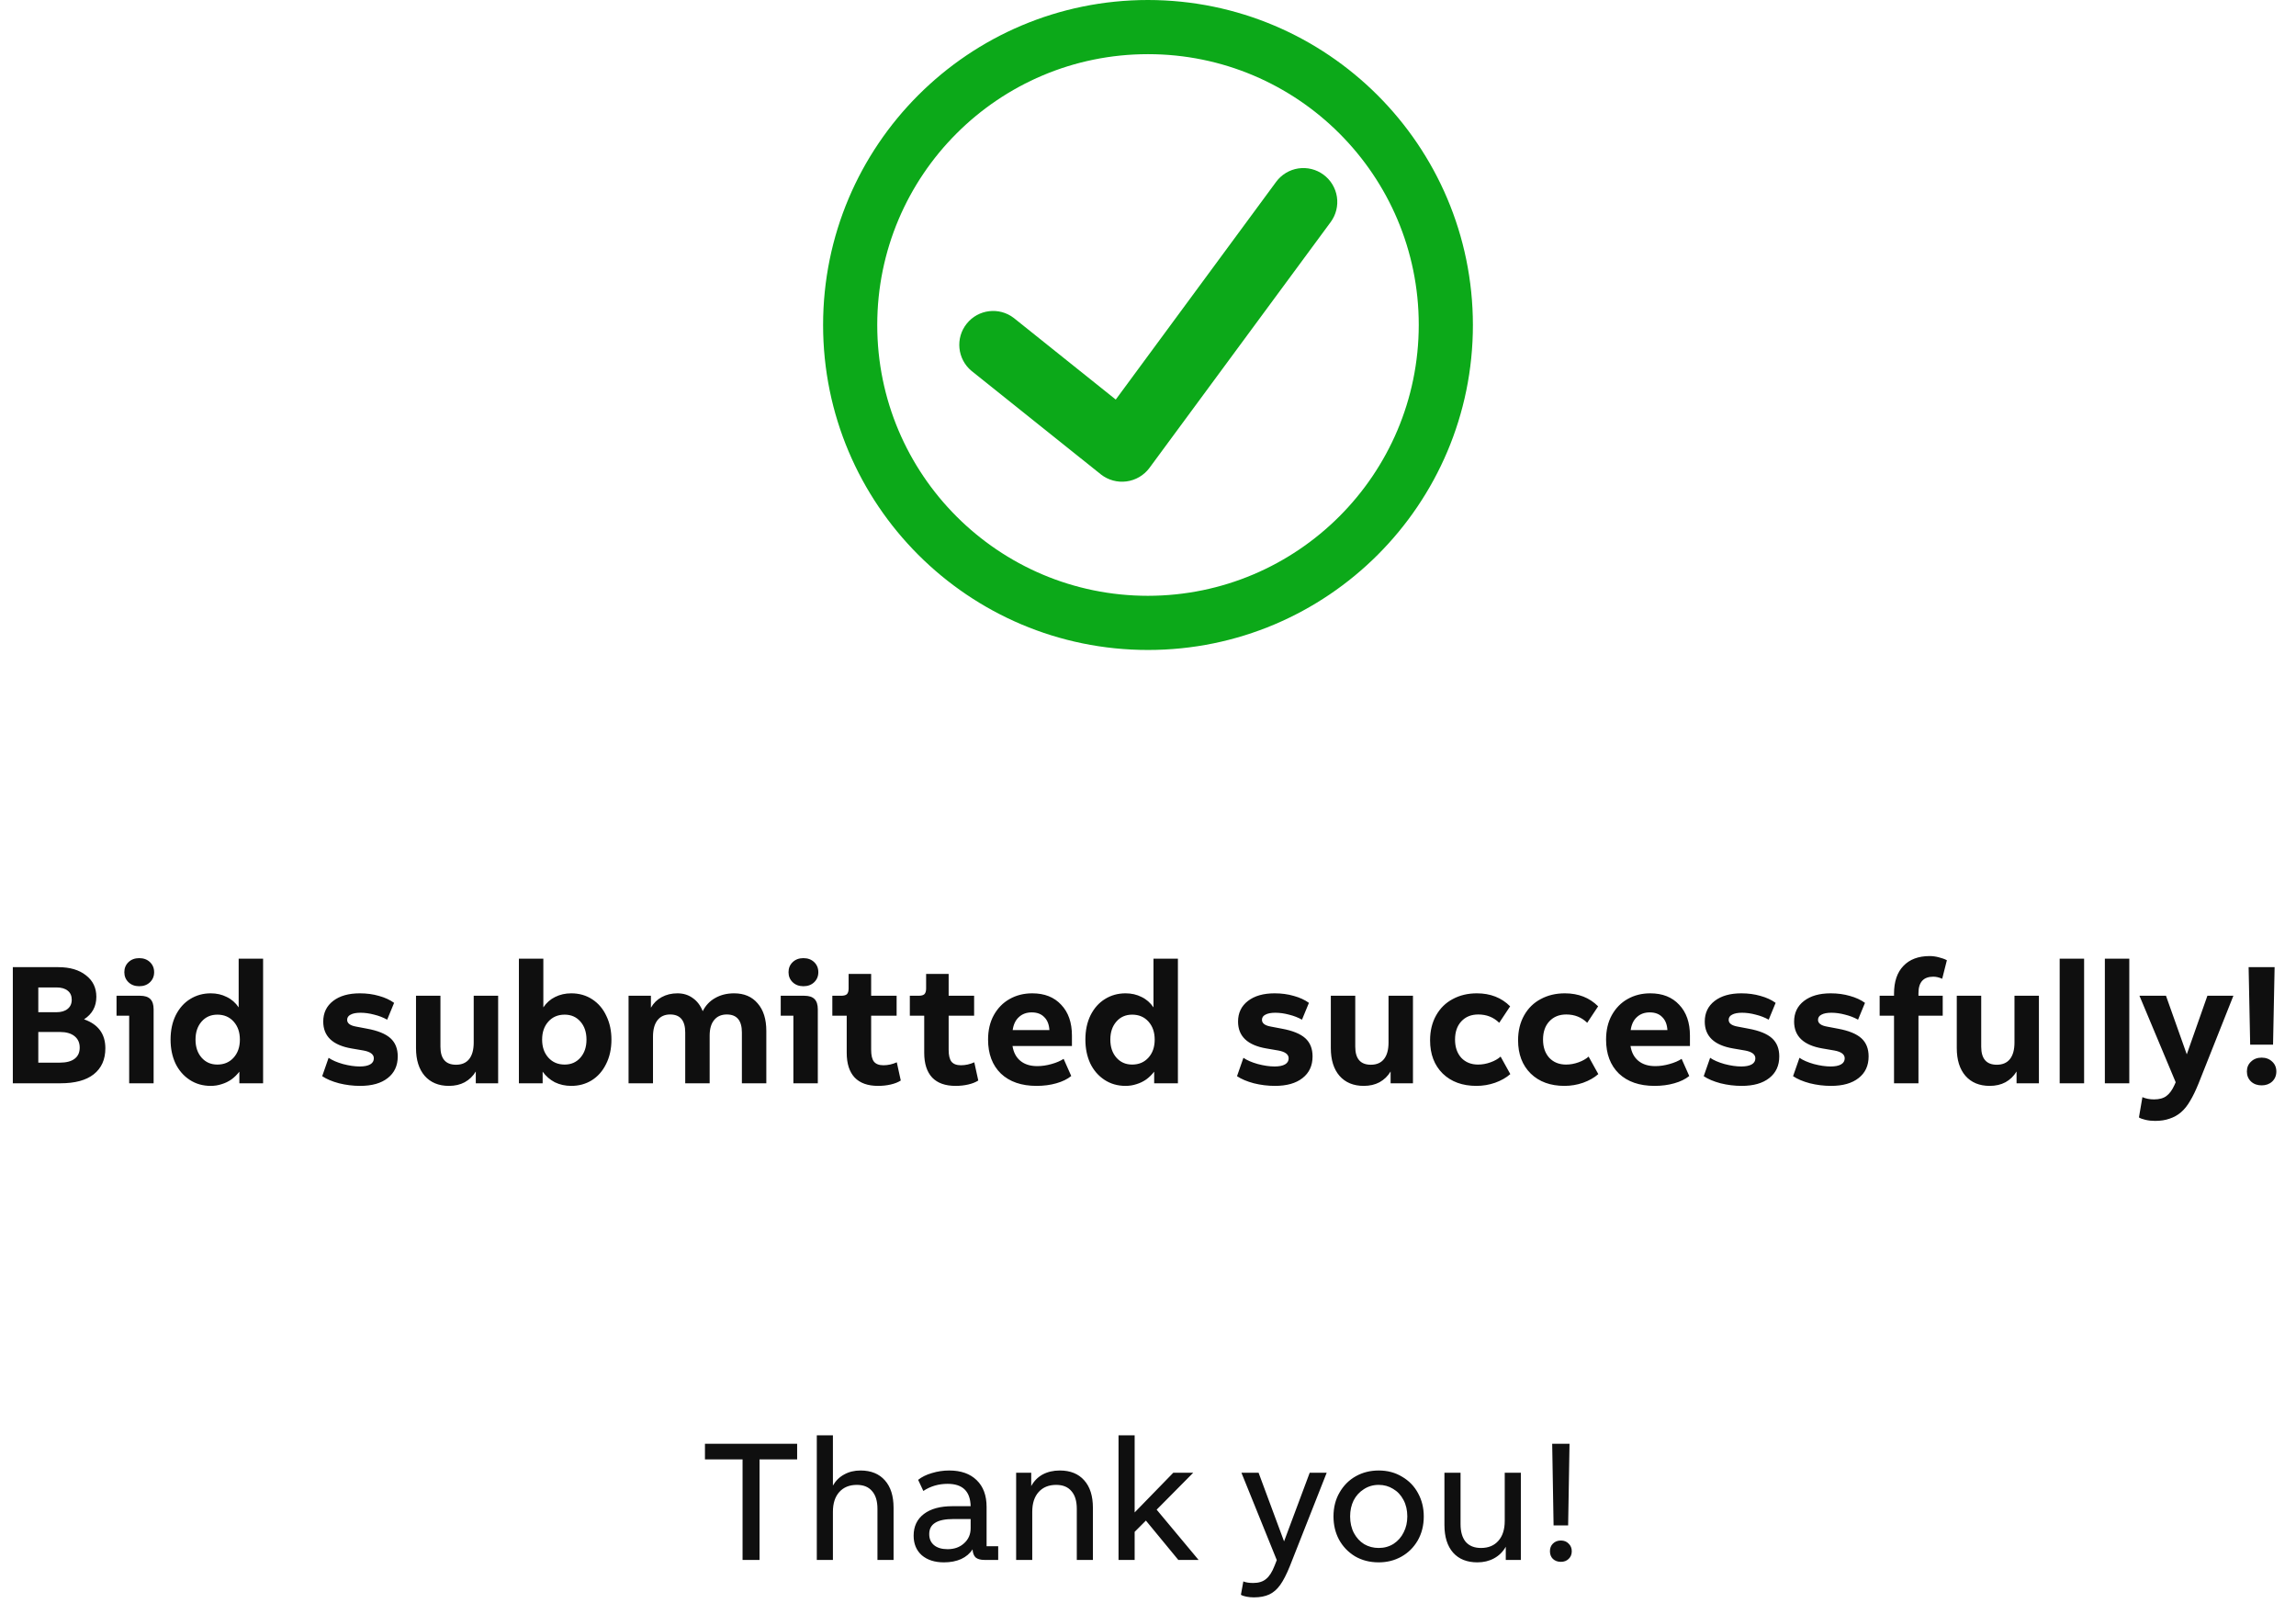 <svg width="212" height="148" viewBox="0 0 212 148" fill="none" xmlns="http://www.w3.org/2000/svg">
<path d="M122.2 16.122C121.533 15.631 120.698 15.425 119.879 15.549C119.06 15.673 118.324 16.118 117.832 16.785L103.022 36.885L93.605 29.35C92.254 28.315 90.324 28.55 89.261 29.879C88.198 31.207 88.392 33.141 89.697 34.233L101.655 43.797C102.322 44.32 103.172 44.551 104.012 44.441C104.852 44.331 105.613 43.887 106.122 43.21L122.872 20.492C123.363 19.824 123.568 18.988 123.442 18.168C123.316 17.349 122.869 16.613 122.2 16.122Z" fill="#0CA919"/>
<path fill-rule="evenodd" clip-rule="evenodd" d="M76 30C76 13.431 89.431 0 106 0C122.561 0.018 135.982 13.439 136 30C136 46.569 122.569 60 106 60C89.431 60 76 46.569 76 30ZM81 30C81 43.807 92.193 55 106 55C119.801 54.985 130.985 43.801 131 30C131 16.193 119.807 5 106 5C92.193 5 81 16.193 81 30Z" fill="#0CA919"/>
<path d="M1.184 89.28H5.376C6.453 89.28 7.307 89.531 7.936 90.032C8.576 90.523 8.896 91.184 8.896 92.016C8.896 92.912 8.517 93.605 7.76 94.096C9.072 94.555 9.728 95.445 9.728 96.768C9.728 97.803 9.371 98.603 8.656 99.168C7.952 99.723 6.928 100 5.584 100H1.184V89.28ZM5.504 98.096C6.112 98.096 6.571 97.979 6.88 97.744C7.2 97.509 7.36 97.163 7.36 96.704C7.36 96.256 7.2 95.904 6.88 95.648C6.56 95.392 6.112 95.264 5.536 95.264H3.536V98.096H5.504ZM5.2 93.44C5.648 93.44 5.995 93.339 6.24 93.136C6.496 92.933 6.624 92.651 6.624 92.288C6.624 91.925 6.501 91.648 6.256 91.456C6.011 91.253 5.664 91.152 5.216 91.152H3.536V93.44H5.2ZM11.928 100V93.76H10.76V91.92H12.936C13.362 91.92 13.677 92.021 13.88 92.224C14.082 92.427 14.184 92.741 14.184 93.168V100H11.928ZM12.856 91.04C12.45 91.04 12.12 90.917 11.864 90.672C11.608 90.427 11.48 90.117 11.48 89.744C11.48 89.371 11.608 89.061 11.864 88.816C12.12 88.571 12.45 88.448 12.856 88.448C13.261 88.448 13.592 88.571 13.848 88.816C14.104 89.061 14.232 89.371 14.232 89.744C14.232 90.117 14.104 90.427 13.848 90.672C13.592 90.917 13.261 91.04 12.856 91.04ZM22.101 100V98.928C21.888 99.205 21.642 99.445 21.365 99.648C21.088 99.84 20.789 99.984 20.469 100.08C20.149 100.187 19.813 100.24 19.461 100.24C18.725 100.24 18.074 100.053 17.509 99.68C16.944 99.307 16.506 98.8 16.197 98.16C15.898 97.509 15.749 96.779 15.749 95.968C15.749 95.115 15.909 94.363 16.229 93.712C16.56 93.061 17.002 92.565 17.557 92.224C18.122 91.872 18.757 91.696 19.461 91.696C20.005 91.696 20.496 91.808 20.933 92.032C21.381 92.245 21.749 92.565 22.037 92.992V88.496H24.293V100H22.101ZM20.069 98.272C20.688 98.272 21.189 98.059 21.573 97.632C21.957 97.205 22.149 96.651 22.149 95.968C22.149 95.285 21.957 94.731 21.573 94.304C21.189 93.877 20.688 93.664 20.069 93.664C19.472 93.664 18.986 93.877 18.613 94.304C18.24 94.731 18.053 95.285 18.053 95.968C18.053 96.651 18.24 97.205 18.613 97.632C18.986 98.059 19.472 98.272 20.069 98.272ZM33.254 100.24C32.592 100.24 31.942 100.16 31.302 100C30.662 99.829 30.144 99.611 29.75 99.344L30.342 97.648C30.662 97.872 31.104 98.064 31.67 98.224C32.235 98.373 32.752 98.448 33.222 98.448C33.638 98.448 33.958 98.384 34.182 98.256C34.406 98.128 34.518 97.941 34.518 97.696C34.518 97.333 34.203 97.093 33.574 96.976L32.454 96.784C30.715 96.485 29.846 95.659 29.846 94.304C29.846 93.504 30.15 92.869 30.758 92.4C31.366 91.931 32.187 91.696 33.222 91.696C33.862 91.696 34.454 91.776 34.998 91.936C35.542 92.085 36.006 92.299 36.39 92.576L35.75 94.128C35.387 93.925 34.987 93.771 34.55 93.664C34.112 93.547 33.691 93.488 33.286 93.488C32.891 93.488 32.587 93.547 32.374 93.664C32.16 93.771 32.054 93.931 32.054 94.144C32.054 94.464 32.331 94.672 32.886 94.768L33.894 94.96C34.886 95.141 35.606 95.435 36.054 95.84C36.502 96.245 36.726 96.805 36.726 97.52C36.726 98.373 36.416 99.04 35.798 99.52C35.19 100 34.342 100.24 33.254 100.24ZM41.452 100.24C40.503 100.24 39.756 99.931 39.212 99.312C38.679 98.693 38.412 97.84 38.412 96.752V91.92H40.668V96.624C40.668 97.733 41.148 98.288 42.108 98.288C42.641 98.288 43.047 98.112 43.324 97.76C43.601 97.408 43.74 96.901 43.74 96.24V91.92H45.996V100H43.932V98.912C43.676 99.339 43.335 99.669 42.908 99.904C42.492 100.128 42.007 100.24 41.452 100.24ZM47.913 100V88.496H50.169V92.992C50.457 92.565 50.82 92.245 51.257 92.032C51.705 91.808 52.201 91.696 52.745 91.696C53.481 91.696 54.132 91.883 54.697 92.256C55.263 92.629 55.694 93.141 55.993 93.792C56.303 94.432 56.457 95.157 56.457 95.968C56.457 96.821 56.292 97.573 55.961 98.224C55.641 98.875 55.199 99.376 54.633 99.728C54.078 100.069 53.449 100.24 52.745 100.24C52.191 100.24 51.684 100.128 51.225 99.904C50.777 99.669 50.404 99.344 50.105 98.928V100H47.913ZM52.137 98.272C52.734 98.272 53.22 98.059 53.593 97.632C53.967 97.205 54.153 96.651 54.153 95.968C54.153 95.285 53.967 94.731 53.593 94.304C53.22 93.877 52.734 93.664 52.137 93.664C51.519 93.664 51.017 93.877 50.633 94.304C50.249 94.731 50.057 95.285 50.057 95.968C50.057 96.651 50.249 97.205 50.633 97.632C51.017 98.059 51.519 98.272 52.137 98.272ZM62.55 91.696C63.094 91.696 63.563 91.84 63.958 92.128C64.364 92.405 64.673 92.811 64.886 93.344C65.153 92.811 65.537 92.405 66.038 92.128C66.54 91.84 67.121 91.696 67.782 91.696C68.71 91.696 69.436 92.005 69.958 92.624C70.492 93.232 70.758 94.08 70.758 95.168V100H68.502V95.312C68.502 94.203 68.038 93.648 67.11 93.648C66.609 93.648 66.219 93.819 65.942 94.16C65.665 94.491 65.526 94.971 65.526 95.6V100H63.27V95.312C63.27 94.203 62.806 93.648 61.878 93.648C61.377 93.648 60.987 93.824 60.71 94.176C60.433 94.528 60.294 95.035 60.294 95.696V100H58.038V91.92H60.102V93.024C60.347 92.597 60.678 92.272 61.094 92.048C61.521 91.813 62.006 91.696 62.55 91.696ZM73.256 100V93.76H72.088V91.92H74.264C74.691 91.92 75.005 92.021 75.208 92.224C75.41 92.427 75.512 92.741 75.512 93.168V100H73.256ZM74.184 91.04C73.778 91.04 73.448 90.917 73.192 90.672C72.936 90.427 72.808 90.117 72.808 89.744C72.808 89.371 72.936 89.061 73.192 88.816C73.448 88.571 73.778 88.448 74.184 88.448C74.589 88.448 74.92 88.571 75.176 88.816C75.432 89.061 75.56 89.371 75.56 89.744C75.56 90.117 75.432 90.427 75.176 90.672C74.92 90.917 74.589 91.04 74.184 91.04ZM81.077 100.24C80.128 100.24 79.408 99.984 78.917 99.472C78.427 98.949 78.181 98.187 78.181 97.184V93.76H76.853V91.92H77.669C77.915 91.92 78.091 91.872 78.197 91.776C78.304 91.669 78.357 91.493 78.357 91.248V89.904H80.437V91.92H82.789V93.76H80.437V96.912C80.437 97.413 80.522 97.776 80.693 98C80.874 98.224 81.168 98.336 81.573 98.336C81.989 98.336 82.4 98.245 82.805 98.064L83.173 99.744C82.928 99.904 82.618 100.027 82.245 100.112C81.882 100.197 81.493 100.24 81.077 100.24ZM88.233 100.24C87.284 100.24 86.564 99.984 86.073 99.472C85.583 98.949 85.337 98.187 85.337 97.184V93.76H84.009V91.92H84.825C85.071 91.92 85.247 91.872 85.353 91.776C85.46 91.669 85.513 91.493 85.513 91.248V89.904H87.593V91.92H89.945V93.76H87.593V96.912C87.593 97.413 87.679 97.776 87.849 98C88.031 98.224 88.324 98.336 88.729 98.336C89.145 98.336 89.556 98.245 89.961 98.064L90.329 99.744C90.084 99.904 89.775 100.027 89.401 100.112C89.039 100.197 88.649 100.24 88.233 100.24ZM98.913 99.328C98.561 99.616 98.103 99.84 97.537 100C96.983 100.16 96.375 100.24 95.713 100.24C94.316 100.24 93.217 99.861 92.417 99.104C91.628 98.336 91.233 97.291 91.233 95.968C91.233 95.104 91.409 94.352 91.761 93.712C92.124 93.061 92.609 92.565 93.217 92.224C93.836 91.872 94.535 91.696 95.313 91.696C96.444 91.696 97.335 92.048 97.985 92.752C98.647 93.445 98.977 94.395 98.977 95.6V96.56H93.489C93.585 97.157 93.831 97.616 94.225 97.936C94.62 98.256 95.137 98.416 95.777 98.416C96.204 98.416 96.641 98.352 97.089 98.224C97.548 98.096 97.921 97.936 98.209 97.744L98.913 99.328ZM95.265 93.456C94.785 93.456 94.391 93.6 94.081 93.888C93.772 94.165 93.58 94.565 93.505 95.088H96.897C96.865 94.565 96.705 94.165 96.417 93.888C96.14 93.6 95.756 93.456 95.265 93.456ZM106.57 100V98.928C106.356 99.205 106.111 99.445 105.834 99.648C105.556 99.84 105.258 99.984 104.938 100.08C104.618 100.187 104.282 100.24 103.93 100.24C103.194 100.24 102.543 100.053 101.978 99.68C101.412 99.307 100.975 98.8 100.666 98.16C100.367 97.509 100.218 96.779 100.218 95.968C100.218 95.115 100.378 94.363 100.698 93.712C101.028 93.061 101.471 92.565 102.026 92.224C102.591 91.872 103.226 91.696 103.93 91.696C104.474 91.696 104.964 91.808 105.402 92.032C105.85 92.245 106.218 92.565 106.506 92.992V88.496H108.762V100H106.57ZM104.538 98.272C105.156 98.272 105.658 98.059 106.042 97.632C106.426 97.205 106.618 96.651 106.618 95.968C106.618 95.285 106.426 94.731 106.042 94.304C105.658 93.877 105.156 93.664 104.538 93.664C103.94 93.664 103.455 93.877 103.082 94.304C102.708 94.731 102.522 95.285 102.522 95.968C102.522 96.651 102.708 97.205 103.082 97.632C103.455 98.059 103.94 98.272 104.538 98.272ZM117.723 100.24C117.061 100.24 116.411 100.16 115.771 100C115.131 99.829 114.613 99.611 114.219 99.344L114.811 97.648C115.131 97.872 115.573 98.064 116.139 98.224C116.704 98.373 117.221 98.448 117.691 98.448C118.107 98.448 118.427 98.384 118.651 98.256C118.875 98.128 118.987 97.941 118.987 97.696C118.987 97.333 118.672 97.093 118.043 96.976L116.923 96.784C115.184 96.485 114.315 95.659 114.315 94.304C114.315 93.504 114.619 92.869 115.227 92.4C115.835 91.931 116.656 91.696 117.691 91.696C118.331 91.696 118.923 91.776 119.467 91.936C120.011 92.085 120.475 92.299 120.859 92.576L120.219 94.128C119.856 93.925 119.456 93.771 119.019 93.664C118.581 93.547 118.16 93.488 117.755 93.488C117.36 93.488 117.056 93.547 116.843 93.664C116.629 93.771 116.523 93.931 116.523 94.144C116.523 94.464 116.8 94.672 117.355 94.768L118.363 94.96C119.355 95.141 120.075 95.435 120.523 95.84C120.971 96.245 121.195 96.805 121.195 97.52C121.195 98.373 120.885 99.04 120.267 99.52C119.659 100 118.811 100.24 117.723 100.24ZM125.921 100.24C124.971 100.24 124.225 99.931 123.681 99.312C123.147 98.693 122.881 97.84 122.881 96.752V91.92H125.137V96.624C125.137 97.733 125.617 98.288 126.577 98.288C127.11 98.288 127.515 98.112 127.793 97.76C128.07 97.408 128.209 96.901 128.209 96.24V91.92H130.465V100H128.401V98.912C128.145 99.339 127.803 99.669 127.377 99.904C126.961 100.128 126.475 100.24 125.921 100.24ZM136.334 100.24C135.033 100.24 133.993 99.861 133.214 99.104C132.435 98.336 132.046 97.312 132.046 96.032C132.046 95.157 132.233 94.389 132.606 93.728C132.979 93.067 133.491 92.565 134.142 92.224C134.793 91.872 135.534 91.696 136.366 91.696C137.614 91.696 138.638 92.096 139.438 92.896L138.43 94.416C137.907 93.904 137.262 93.648 136.494 93.648C135.843 93.648 135.321 93.861 134.926 94.288C134.542 94.704 134.35 95.264 134.35 95.968C134.35 96.661 134.542 97.221 134.926 97.648C135.321 98.064 135.838 98.272 136.478 98.272C136.862 98.272 137.246 98.203 137.63 98.064C138.014 97.925 138.323 97.749 138.558 97.536L139.454 99.152C139.081 99.483 138.611 99.749 138.046 99.952C137.491 100.144 136.921 100.24 136.334 100.24ZM144.459 100.24C143.158 100.24 142.118 99.861 141.339 99.104C140.56 98.336 140.171 97.312 140.171 96.032C140.171 95.157 140.358 94.389 140.731 93.728C141.104 93.067 141.616 92.565 142.267 92.224C142.918 91.872 143.659 91.696 144.491 91.696C145.739 91.696 146.763 92.096 147.563 92.896L146.555 94.416C146.032 93.904 145.387 93.648 144.619 93.648C143.968 93.648 143.446 93.861 143.051 94.288C142.667 94.704 142.475 95.264 142.475 95.968C142.475 96.661 142.667 97.221 143.051 97.648C143.446 98.064 143.963 98.272 144.603 98.272C144.987 98.272 145.371 98.203 145.755 98.064C146.139 97.925 146.448 97.749 146.683 97.536L147.579 99.152C147.206 99.483 146.736 99.749 146.171 99.952C145.616 100.144 145.046 100.24 144.459 100.24ZM155.976 99.328C155.624 99.616 155.165 99.84 154.6 100C154.045 100.16 153.437 100.24 152.776 100.24C151.379 100.24 150.28 99.861 149.48 99.104C148.691 98.336 148.296 97.291 148.296 95.968C148.296 95.104 148.472 94.352 148.824 93.712C149.187 93.061 149.672 92.565 150.28 92.224C150.899 91.872 151.597 91.696 152.376 91.696C153.507 91.696 154.397 92.048 155.048 92.752C155.709 93.445 156.04 94.395 156.04 95.6V96.56H150.552C150.648 97.157 150.893 97.616 151.288 97.936C151.683 98.256 152.2 98.416 152.84 98.416C153.267 98.416 153.704 98.352 154.152 98.224C154.611 98.096 154.984 97.936 155.272 97.744L155.976 99.328ZM152.328 93.456C151.848 93.456 151.453 93.6 151.144 93.888C150.835 94.165 150.643 94.565 150.568 95.088H153.96C153.928 94.565 153.768 94.165 153.48 93.888C153.203 93.6 152.819 93.456 152.328 93.456ZM160.816 100.24C160.155 100.24 159.504 100.16 158.864 100C158.224 99.829 157.707 99.611 157.312 99.344L157.904 97.648C158.224 97.872 158.667 98.064 159.232 98.224C159.798 98.373 160.315 98.448 160.784 98.448C161.2 98.448 161.52 98.384 161.744 98.256C161.968 98.128 162.08 97.941 162.08 97.696C162.08 97.333 161.766 97.093 161.136 96.976L160.016 96.784C158.278 96.485 157.408 95.659 157.408 94.304C157.408 93.504 157.712 92.869 158.32 92.4C158.928 91.931 159.75 91.696 160.784 91.696C161.424 91.696 162.016 91.776 162.56 91.936C163.104 92.085 163.568 92.299 163.952 92.576L163.312 94.128C162.95 93.925 162.55 93.771 162.112 93.664C161.675 93.547 161.254 93.488 160.848 93.488C160.454 93.488 160.15 93.547 159.936 93.664C159.723 93.771 159.616 93.931 159.616 94.144C159.616 94.464 159.894 94.672 160.448 94.768L161.456 94.96C162.448 95.141 163.168 95.435 163.616 95.84C164.064 96.245 164.288 96.805 164.288 97.52C164.288 98.373 163.979 99.04 163.36 99.52C162.752 100 161.904 100.24 160.816 100.24ZM169.066 100.24C168.405 100.24 167.754 100.16 167.114 100C166.474 99.829 165.957 99.611 165.562 99.344L166.154 97.648C166.474 97.872 166.917 98.064 167.482 98.224C168.048 98.373 168.565 98.448 169.034 98.448C169.45 98.448 169.77 98.384 169.994 98.256C170.218 98.128 170.33 97.941 170.33 97.696C170.33 97.333 170.016 97.093 169.386 96.976L168.266 96.784C166.528 96.485 165.658 95.659 165.658 94.304C165.658 93.504 165.962 92.869 166.57 92.4C167.178 91.931 168 91.696 169.034 91.696C169.674 91.696 170.266 91.776 170.81 91.936C171.354 92.085 171.818 92.299 172.202 92.576L171.562 94.128C171.2 93.925 170.8 93.771 170.362 93.664C169.925 93.547 169.504 93.488 169.098 93.488C168.704 93.488 168.4 93.547 168.186 93.664C167.973 93.771 167.866 93.931 167.866 94.144C167.866 94.464 168.144 94.672 168.698 94.768L169.706 94.96C170.698 95.141 171.418 95.435 171.866 95.84C172.314 96.245 172.538 96.805 172.538 97.52C172.538 98.373 172.229 99.04 171.61 99.52C171.002 100 170.154 100.24 169.066 100.24ZM174.884 100V93.76H173.556V91.92H174.884V91.728C174.884 90.619 175.172 89.765 175.748 89.168C176.324 88.56 177.135 88.256 178.18 88.256C178.447 88.256 178.724 88.293 179.012 88.368C179.311 88.443 179.562 88.533 179.764 88.64L179.332 90.352C179.044 90.224 178.772 90.16 178.516 90.16C177.599 90.16 177.14 90.667 177.14 91.68V91.92H179.38V93.76H177.14V100H174.884ZM183.718 100.24C182.768 100.24 182.022 99.931 181.478 99.312C180.944 98.693 180.678 97.84 180.678 96.752V91.92H182.934V96.624C182.934 97.733 183.414 98.288 184.374 98.288C184.907 98.288 185.312 98.112 185.59 97.76C185.867 97.408 186.006 96.901 186.006 96.24V91.92H188.262V100H186.198V98.912C185.942 99.339 185.6 99.669 185.174 99.904C184.758 100.128 184.272 100.24 183.718 100.24ZM190.179 100V88.496H192.435V100H190.179ZM194.351 100V88.496H196.607V100H194.351ZM203.003 100.016C202.736 100.677 202.475 101.216 202.219 101.632C201.973 102.059 201.696 102.405 201.387 102.672C201.077 102.939 200.725 103.136 200.331 103.264C199.947 103.403 199.499 103.472 198.987 103.472C198.677 103.472 198.384 103.44 198.107 103.376C197.829 103.312 197.627 103.237 197.498 103.152L197.819 101.28C198.139 101.419 198.496 101.488 198.891 101.488C199.381 101.488 199.765 101.381 200.043 101.168C200.32 100.965 200.565 100.629 200.779 100.16L200.891 99.904L197.546 91.92H199.995L201.915 97.328L203.819 91.92H206.219L203.003 100.016ZM207.625 89.28H210.025L209.881 96.432H207.769L207.625 89.28ZM208.825 100.192C208.431 100.192 208.105 100.075 207.849 99.84C207.593 99.595 207.465 99.285 207.465 98.912C207.465 98.539 207.593 98.235 207.849 98C208.105 97.755 208.431 97.632 208.825 97.632C209.22 97.632 209.545 97.755 209.801 98C210.057 98.235 210.185 98.539 210.185 98.912C210.185 99.285 210.057 99.595 209.801 99.84C209.545 100.075 209.22 100.192 208.825 100.192Z" fill="#0F0F0F"/>
<path d="M68.564 144V134.72H65.092V133.28H73.604V134.72H70.132V144H68.564ZM79.451 135.744C80.422 135.744 81.174 136.048 81.707 136.656C82.24 137.253 82.507 138.096 82.507 139.184V144H81.019V139.28C81.019 138.565 80.854 138.021 80.523 137.648C80.203 137.264 79.734 137.072 79.115 137.072C78.433 137.072 77.894 137.291 77.499 137.728C77.105 138.165 76.907 138.773 76.907 139.552V144H75.419V132.496H76.907V137.136C77.163 136.688 77.51 136.347 77.947 136.112C78.385 135.867 78.886 135.744 79.451 135.744ZM90.904 144C90.542 144 90.27 143.925 90.088 143.776C89.918 143.616 89.822 143.365 89.8 143.024C89.555 143.408 89.203 143.707 88.744 143.92C88.286 144.123 87.758 144.224 87.16 144.224C86.307 144.224 85.624 144.005 85.112 143.568C84.611 143.12 84.36 142.517 84.36 141.76C84.36 140.907 84.675 140.24 85.304 139.76C85.934 139.28 86.808 139.04 87.928 139.04H89.624C89.592 137.664 88.883 136.976 87.496 136.976C86.664 136.976 85.918 137.195 85.256 137.632L84.776 136.608C85.107 136.341 85.528 136.133 86.04 135.984C86.563 135.824 87.096 135.744 87.64 135.744C88.728 135.744 89.576 136.043 90.184 136.64C90.792 137.227 91.096 138.048 91.096 139.104V142.736H92.168V144H90.904ZM85.8 141.616C85.8 142.053 85.95 142.395 86.248 142.64C86.547 142.885 86.963 143.008 87.496 143.008C88.115 143.008 88.622 142.827 89.016 142.464C89.422 142.101 89.624 141.637 89.624 141.072V140.224H88.04C87.272 140.224 86.707 140.341 86.344 140.576C85.982 140.8 85.8 141.147 85.8 141.616ZM97.857 135.744C98.828 135.744 99.58 136.048 100.113 136.656C100.647 137.253 100.913 138.096 100.913 139.184V144H99.425V139.28C99.425 138.565 99.26 138.021 98.929 137.648C98.609 137.264 98.14 137.072 97.521 137.072C96.839 137.072 96.3 137.291 95.905 137.728C95.511 138.165 95.313 138.773 95.313 139.552V144H93.825V135.952H95.217V137.184C95.473 136.715 95.825 136.357 96.273 136.112C96.732 135.867 97.26 135.744 97.857 135.744ZM108.335 135.952H110.175L106.799 139.36L110.671 144H108.799L105.807 140.368L104.767 141.408V144H103.279V132.496H104.767V139.616L108.335 135.952ZM119.091 144.592C118.792 145.328 118.499 145.899 118.211 146.304C117.923 146.709 117.587 147.003 117.203 147.184C116.819 147.365 116.344 147.456 115.779 147.456C115.544 147.456 115.315 147.435 115.091 147.392C114.867 147.349 114.696 147.291 114.579 147.216L114.803 145.984C115.027 146.08 115.331 146.128 115.715 146.128C116.216 146.128 116.611 146.005 116.899 145.76C117.198 145.525 117.459 145.12 117.683 144.544L117.891 144.016L114.627 135.952H116.211L118.563 142.288L120.931 135.952H122.499L119.091 144.592ZM127.303 144.224C126.482 144.224 125.751 144.037 125.111 143.664C124.482 143.28 123.991 142.768 123.639 142.128C123.298 141.488 123.127 140.773 123.127 139.984C123.127 139.152 123.314 138.416 123.687 137.776C124.06 137.125 124.562 136.624 125.191 136.272C125.82 135.92 126.524 135.744 127.303 135.744C128.114 135.744 128.834 135.936 129.463 136.32C130.103 136.693 130.594 137.2 130.935 137.84C131.287 138.48 131.463 139.195 131.463 139.984C131.463 140.816 131.276 141.557 130.903 142.208C130.53 142.848 130.028 143.344 129.399 143.696C128.77 144.048 128.071 144.224 127.303 144.224ZM127.303 142.896C127.815 142.896 128.274 142.768 128.679 142.512C129.084 142.245 129.394 141.893 129.607 141.456C129.831 141.019 129.943 140.528 129.943 139.984C129.943 139.408 129.826 138.901 129.591 138.464C129.356 138.016 129.036 137.675 128.631 137.44C128.236 137.195 127.794 137.072 127.303 137.072C126.791 137.072 126.332 137.205 125.927 137.472C125.522 137.728 125.207 138.075 124.983 138.512C124.77 138.949 124.663 139.44 124.663 139.984C124.663 140.56 124.78 141.072 125.015 141.52C125.25 141.957 125.564 142.299 125.959 142.544C126.364 142.779 126.812 142.896 127.303 142.896ZM136.411 144.224C135.451 144.224 134.704 143.925 134.171 143.328C133.637 142.72 133.371 141.867 133.371 140.768V135.952H134.859V140.688C134.859 141.403 135.019 141.952 135.339 142.336C135.669 142.709 136.139 142.896 136.747 142.896C137.429 142.896 137.963 142.677 138.347 142.24C138.741 141.803 138.939 141.189 138.939 140.4V135.952H140.427V144H139.035V142.784C138.768 143.253 138.405 143.611 137.947 143.856C137.499 144.101 136.987 144.224 136.411 144.224ZM143.321 133.28H144.921L144.793 140.816H143.449L143.321 133.28ZM144.121 144.176C143.822 144.176 143.577 144.085 143.385 143.904C143.203 143.723 143.113 143.488 143.113 143.2C143.113 142.912 143.203 142.677 143.385 142.496C143.577 142.304 143.822 142.208 144.121 142.208C144.419 142.208 144.659 142.304 144.841 142.496C145.033 142.677 145.129 142.912 145.129 143.2C145.129 143.488 145.033 143.723 144.841 143.904C144.659 144.085 144.419 144.176 144.121 144.176Z" fill="#0F0F0F"/>
</svg>

